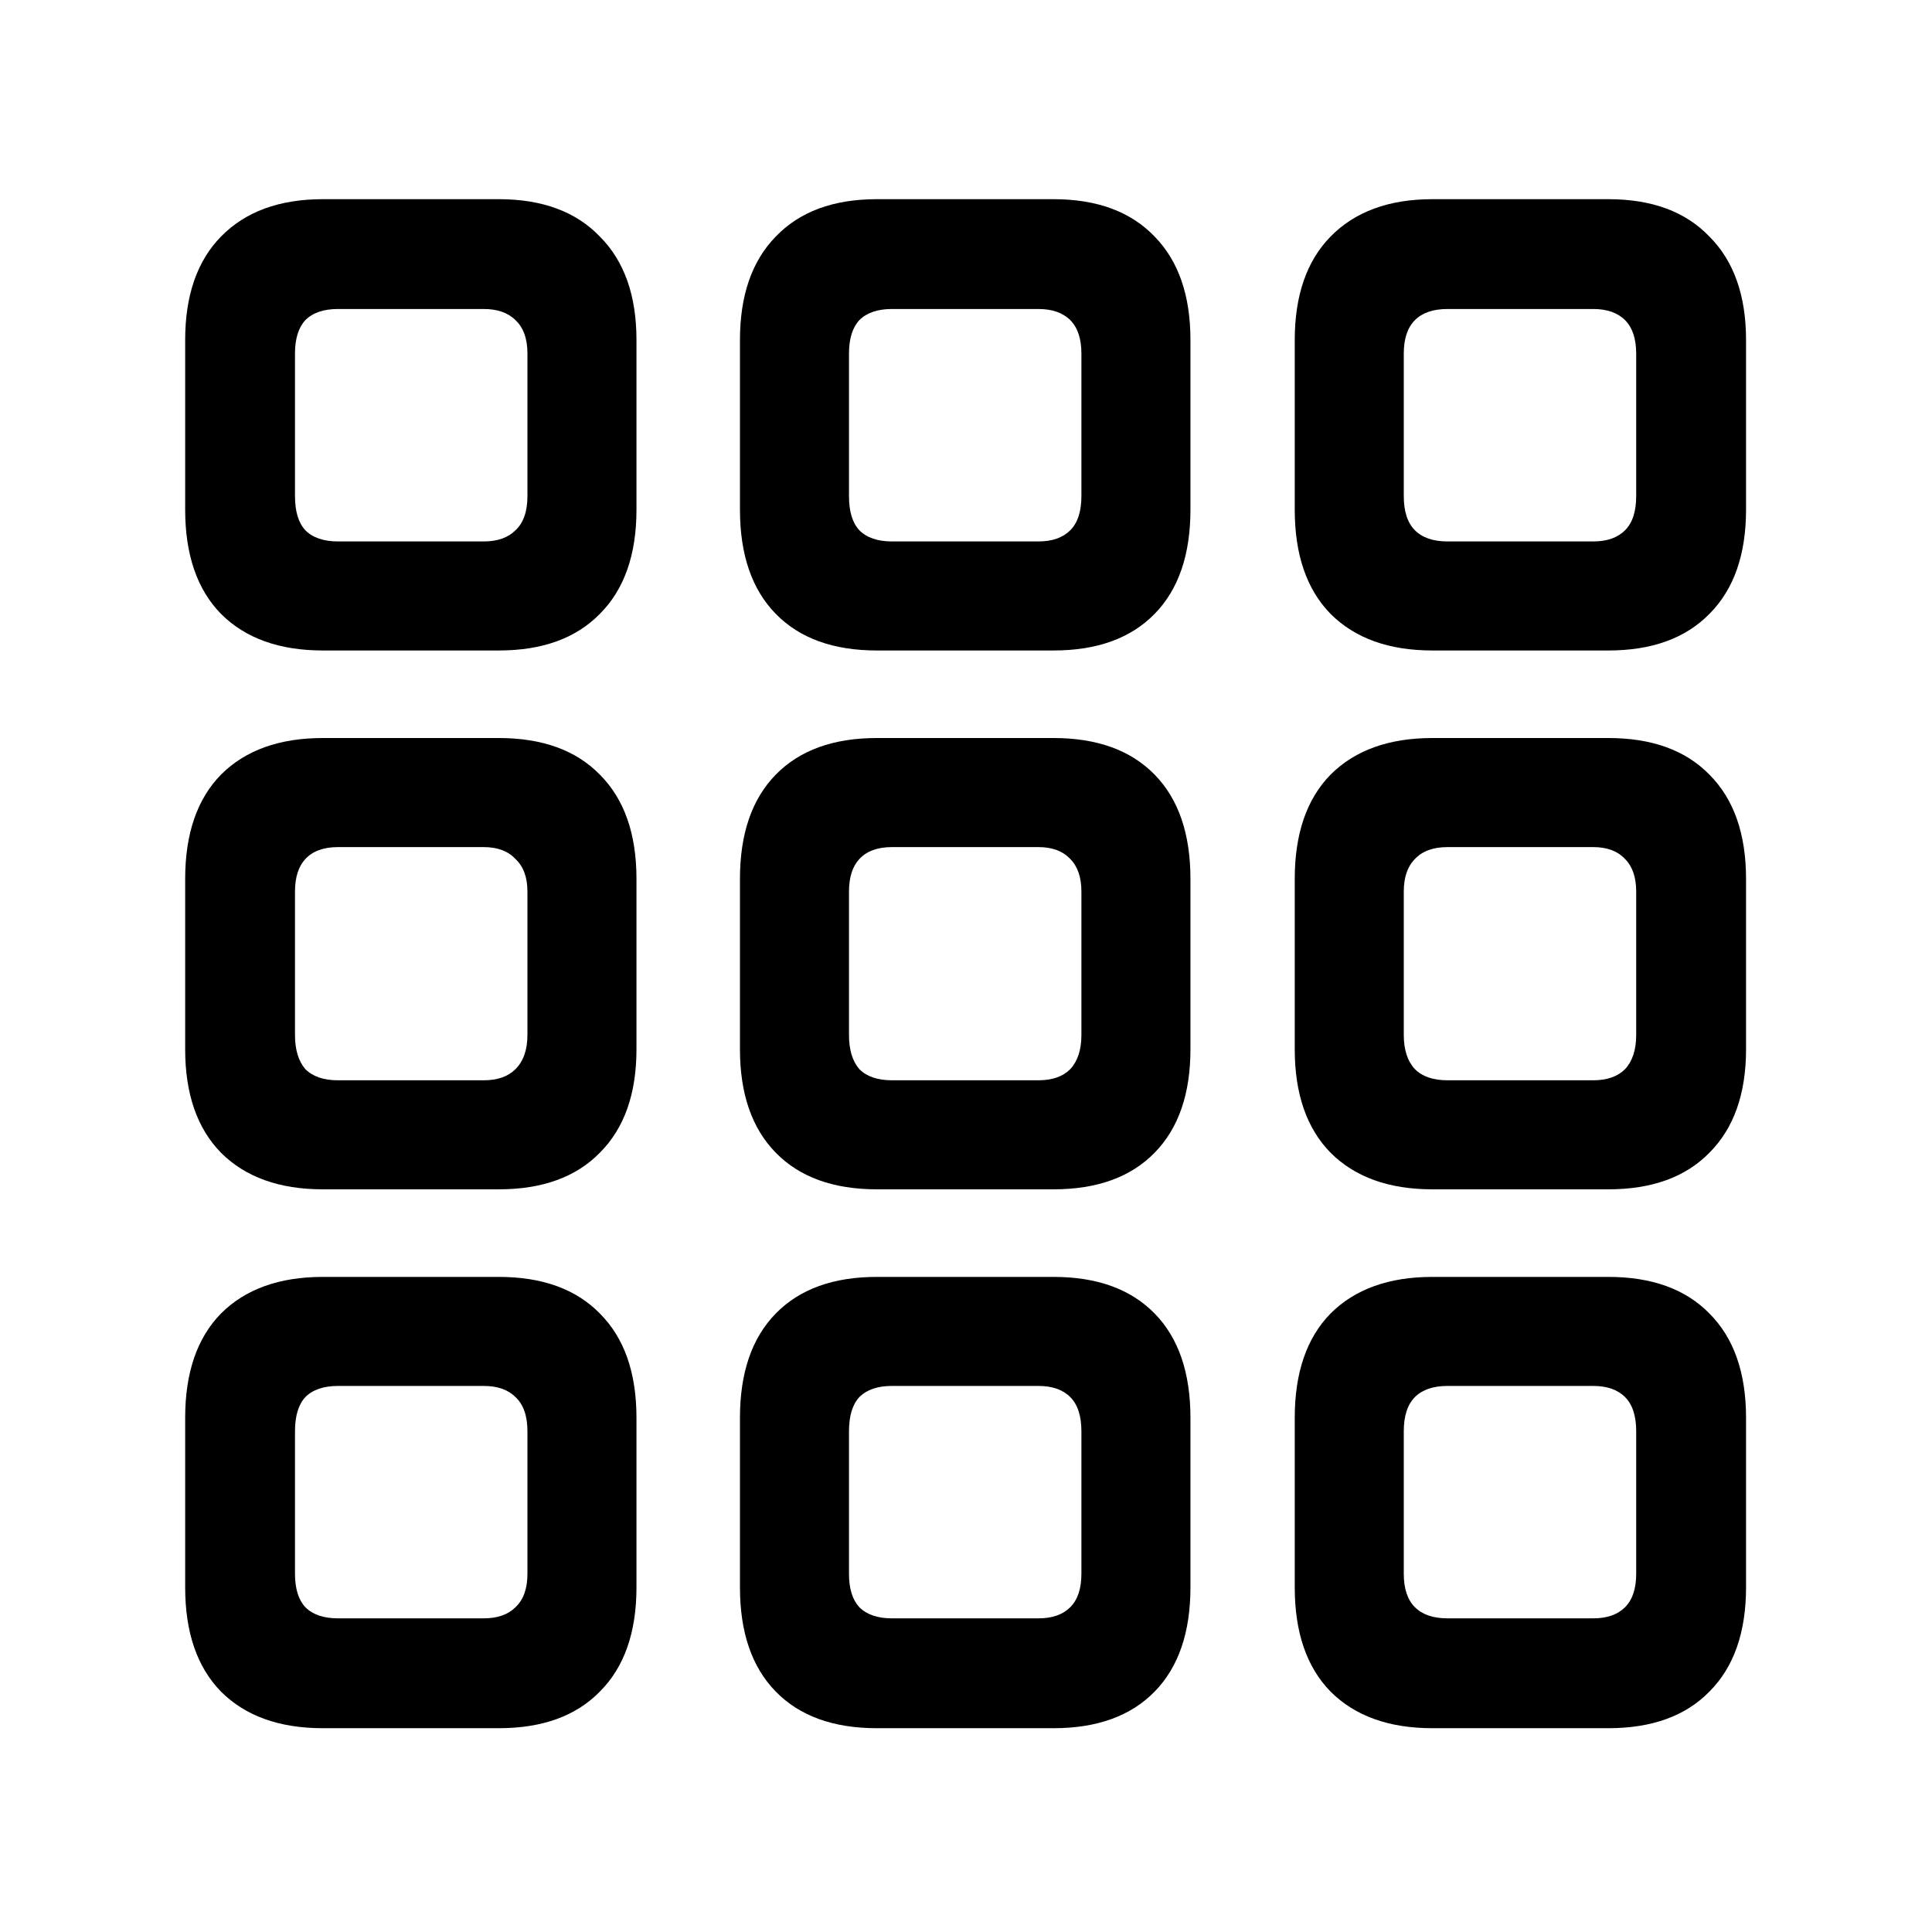 <svg width="64" height="64" viewBox="0 0 64 64" fill="none" xmlns="http://www.w3.org/2000/svg">
<path d="M10.695 21.548C9.254 21.548 8.129 21.144 7.32 20.335C6.529 19.526 6.134 18.375 6.134 16.881V11.265C6.134 9.788 6.529 8.646 7.32 7.837C8.129 7.011 9.254 6.598 10.695 6.598H16.523C17.964 6.598 19.08 7.011 19.871 7.837C20.68 8.646 21.084 9.788 21.084 11.265V16.881C21.084 18.375 20.68 19.526 19.871 20.335C19.08 21.144 17.964 21.548 16.523 21.548H10.695ZM11.196 17.936H16.021C16.479 17.936 16.83 17.812 17.076 17.566C17.34 17.32 17.472 16.942 17.472 16.433V11.713C17.472 11.221 17.34 10.852 17.076 10.605C16.83 10.359 16.479 10.236 16.021 10.236H11.196C10.722 10.236 10.361 10.359 10.115 10.605C9.887 10.852 9.772 11.221 9.772 11.713V16.433C9.772 16.942 9.887 17.32 10.115 17.566C10.361 17.812 10.722 17.936 11.196 17.936ZM29.047 21.548C27.605 21.548 26.489 21.144 25.698 20.335C24.907 19.526 24.512 18.375 24.512 16.881V11.265C24.512 9.788 24.907 8.646 25.698 7.837C26.489 7.011 27.605 6.598 29.047 6.598H34.9C36.342 6.598 37.458 7.011 38.249 7.837C39.04 8.646 39.435 9.788 39.435 11.265V16.881C39.435 18.375 39.04 19.526 38.249 20.335C37.458 21.144 36.342 21.548 34.9 21.548H29.047ZM29.548 17.936H34.399C34.856 17.936 35.208 17.812 35.454 17.566C35.7 17.32 35.823 16.942 35.823 16.433V11.713C35.823 11.221 35.7 10.852 35.454 10.605C35.208 10.359 34.856 10.236 34.399 10.236H29.548C29.073 10.236 28.713 10.359 28.467 10.605C28.238 10.852 28.124 11.221 28.124 11.713V16.433C28.124 16.942 28.238 17.32 28.467 17.566C28.713 17.812 29.073 17.936 29.548 17.936ZM47.451 21.548C46.01 21.548 44.885 21.144 44.076 20.335C43.285 19.526 42.89 18.375 42.89 16.881V11.265C42.89 9.788 43.285 8.646 44.076 7.837C44.885 7.011 46.01 6.598 47.451 6.598H53.278C54.72 6.598 55.836 7.011 56.627 7.837C57.435 8.646 57.84 9.788 57.84 11.265V16.881C57.84 18.375 57.435 19.526 56.627 20.335C55.836 21.144 54.72 21.548 53.278 21.548H47.451ZM47.952 17.936H52.777C53.234 17.936 53.586 17.812 53.832 17.566C54.078 17.32 54.201 16.942 54.201 16.433V11.713C54.201 11.221 54.078 10.852 53.832 10.605C53.586 10.359 53.234 10.236 52.777 10.236H47.952C47.477 10.236 47.117 10.359 46.871 10.605C46.625 10.852 46.502 11.221 46.502 11.713V16.433C46.502 16.942 46.625 17.32 46.871 17.566C47.117 17.812 47.477 17.936 47.952 17.936ZM10.695 39.398C9.254 39.398 8.129 38.994 7.32 38.185C6.529 37.377 6.134 36.234 6.134 34.758V29.115C6.134 27.621 6.529 26.47 7.32 25.661C8.129 24.852 9.254 24.448 10.695 24.448H16.523C17.964 24.448 19.08 24.852 19.871 25.661C20.68 26.47 21.084 27.621 21.084 29.115V34.758C21.084 36.234 20.68 37.377 19.871 38.185C19.08 38.994 17.964 39.398 16.523 39.398H10.695ZM11.196 35.786H16.021C16.479 35.786 16.83 35.663 17.076 35.417C17.34 35.153 17.472 34.775 17.472 34.283V29.537C17.472 29.062 17.34 28.702 17.076 28.456C16.83 28.192 16.479 28.061 16.021 28.061H11.196C10.722 28.061 10.361 28.192 10.115 28.456C9.887 28.702 9.772 29.062 9.772 29.537V34.283C9.772 34.775 9.887 35.153 10.115 35.417C10.361 35.663 10.722 35.786 11.196 35.786ZM29.047 39.398C27.605 39.398 26.489 38.994 25.698 38.185C24.907 37.377 24.512 36.234 24.512 34.758V29.115C24.512 27.621 24.907 26.47 25.698 25.661C26.489 24.852 27.605 24.448 29.047 24.448H34.9C36.342 24.448 37.458 24.852 38.249 25.661C39.04 26.47 39.435 27.621 39.435 29.115V34.758C39.435 36.234 39.04 37.377 38.249 38.185C37.458 38.994 36.342 39.398 34.9 39.398H29.047ZM29.548 35.786H34.399C34.856 35.786 35.208 35.663 35.454 35.417C35.7 35.153 35.823 34.775 35.823 34.283V29.537C35.823 29.062 35.7 28.702 35.454 28.456C35.208 28.192 34.856 28.061 34.399 28.061H29.548C29.073 28.061 28.713 28.192 28.467 28.456C28.238 28.702 28.124 29.062 28.124 29.537V34.283C28.124 34.775 28.238 35.153 28.467 35.417C28.713 35.663 29.073 35.786 29.548 35.786ZM47.451 39.398C46.01 39.398 44.885 38.994 44.076 38.185C43.285 37.377 42.89 36.234 42.89 34.758V29.115C42.89 27.621 43.285 26.47 44.076 25.661C44.885 24.852 46.01 24.448 47.451 24.448H53.278C54.72 24.448 55.836 24.852 56.627 25.661C57.435 26.47 57.84 27.621 57.84 29.115V34.758C57.84 36.234 57.435 37.377 56.627 38.185C55.836 38.994 54.72 39.398 53.278 39.398H47.451ZM47.952 35.786H52.777C53.234 35.786 53.586 35.663 53.832 35.417C54.078 35.153 54.201 34.775 54.201 34.283V29.537C54.201 29.062 54.078 28.702 53.832 28.456C53.586 28.192 53.234 28.061 52.777 28.061H47.952C47.477 28.061 47.117 28.192 46.871 28.456C46.625 28.702 46.502 29.062 46.502 29.537V34.283C46.502 34.775 46.625 35.153 46.871 35.417C47.117 35.663 47.477 35.786 47.952 35.786ZM10.695 57.249C9.254 57.249 8.129 56.845 7.32 56.036C6.529 55.227 6.134 54.076 6.134 52.582V46.966C6.134 45.472 6.529 44.32 7.32 43.512C8.129 42.703 9.254 42.299 10.695 42.299H16.523C17.964 42.299 19.08 42.703 19.871 43.512C20.68 44.32 21.084 45.472 21.084 46.966V52.582C21.084 54.076 20.68 55.227 19.871 56.036C19.08 56.845 17.964 57.249 16.523 57.249H10.695ZM11.196 53.61H16.021C16.479 53.61 16.83 53.487 17.076 53.241C17.34 52.995 17.472 52.626 17.472 52.134V47.414C17.472 46.904 17.34 46.526 17.076 46.28C16.83 46.034 16.479 45.911 16.021 45.911H11.196C10.722 45.911 10.361 46.034 10.115 46.28C9.887 46.526 9.772 46.904 9.772 47.414V52.134C9.772 52.626 9.887 52.995 10.115 53.241C10.361 53.487 10.722 53.61 11.196 53.61ZM29.047 57.249C27.605 57.249 26.489 56.845 25.698 56.036C24.907 55.227 24.512 54.076 24.512 52.582V46.966C24.512 45.472 24.907 44.32 25.698 43.512C26.489 42.703 27.605 42.299 29.047 42.299H34.9C36.342 42.299 37.458 42.703 38.249 43.512C39.04 44.32 39.435 45.472 39.435 46.966V52.582C39.435 54.076 39.04 55.227 38.249 56.036C37.458 56.845 36.342 57.249 34.9 57.249H29.047ZM29.548 53.61H34.399C34.856 53.61 35.208 53.487 35.454 53.241C35.7 52.995 35.823 52.626 35.823 52.134V47.414C35.823 46.904 35.7 46.526 35.454 46.28C35.208 46.034 34.856 45.911 34.399 45.911H29.548C29.073 45.911 28.713 46.034 28.467 46.28C28.238 46.526 28.124 46.904 28.124 47.414V52.134C28.124 52.626 28.238 52.995 28.467 53.241C28.713 53.487 29.073 53.61 29.548 53.61ZM47.451 57.249C46.01 57.249 44.885 56.845 44.076 56.036C43.285 55.227 42.89 54.076 42.89 52.582V46.966C42.89 45.472 43.285 44.32 44.076 43.512C44.885 42.703 46.01 42.299 47.451 42.299H53.278C54.72 42.299 55.836 42.703 56.627 43.512C57.435 44.32 57.84 45.472 57.84 46.966V52.582C57.84 54.076 57.435 55.227 56.627 56.036C55.836 56.845 54.72 57.249 53.278 57.249H47.451ZM47.952 53.61H52.777C53.234 53.61 53.586 53.487 53.832 53.241C54.078 52.995 54.201 52.626 54.201 52.134V47.414C54.201 46.904 54.078 46.526 53.832 46.28C53.586 46.034 53.234 45.911 52.777 45.911H47.952C47.477 45.911 47.117 46.034 46.871 46.28C46.625 46.526 46.502 46.904 46.502 47.414V52.134C46.502 52.626 46.625 52.995 46.871 53.241C47.117 53.487 47.477 53.61 47.952 53.61Z" fill="black"/>
</svg>
